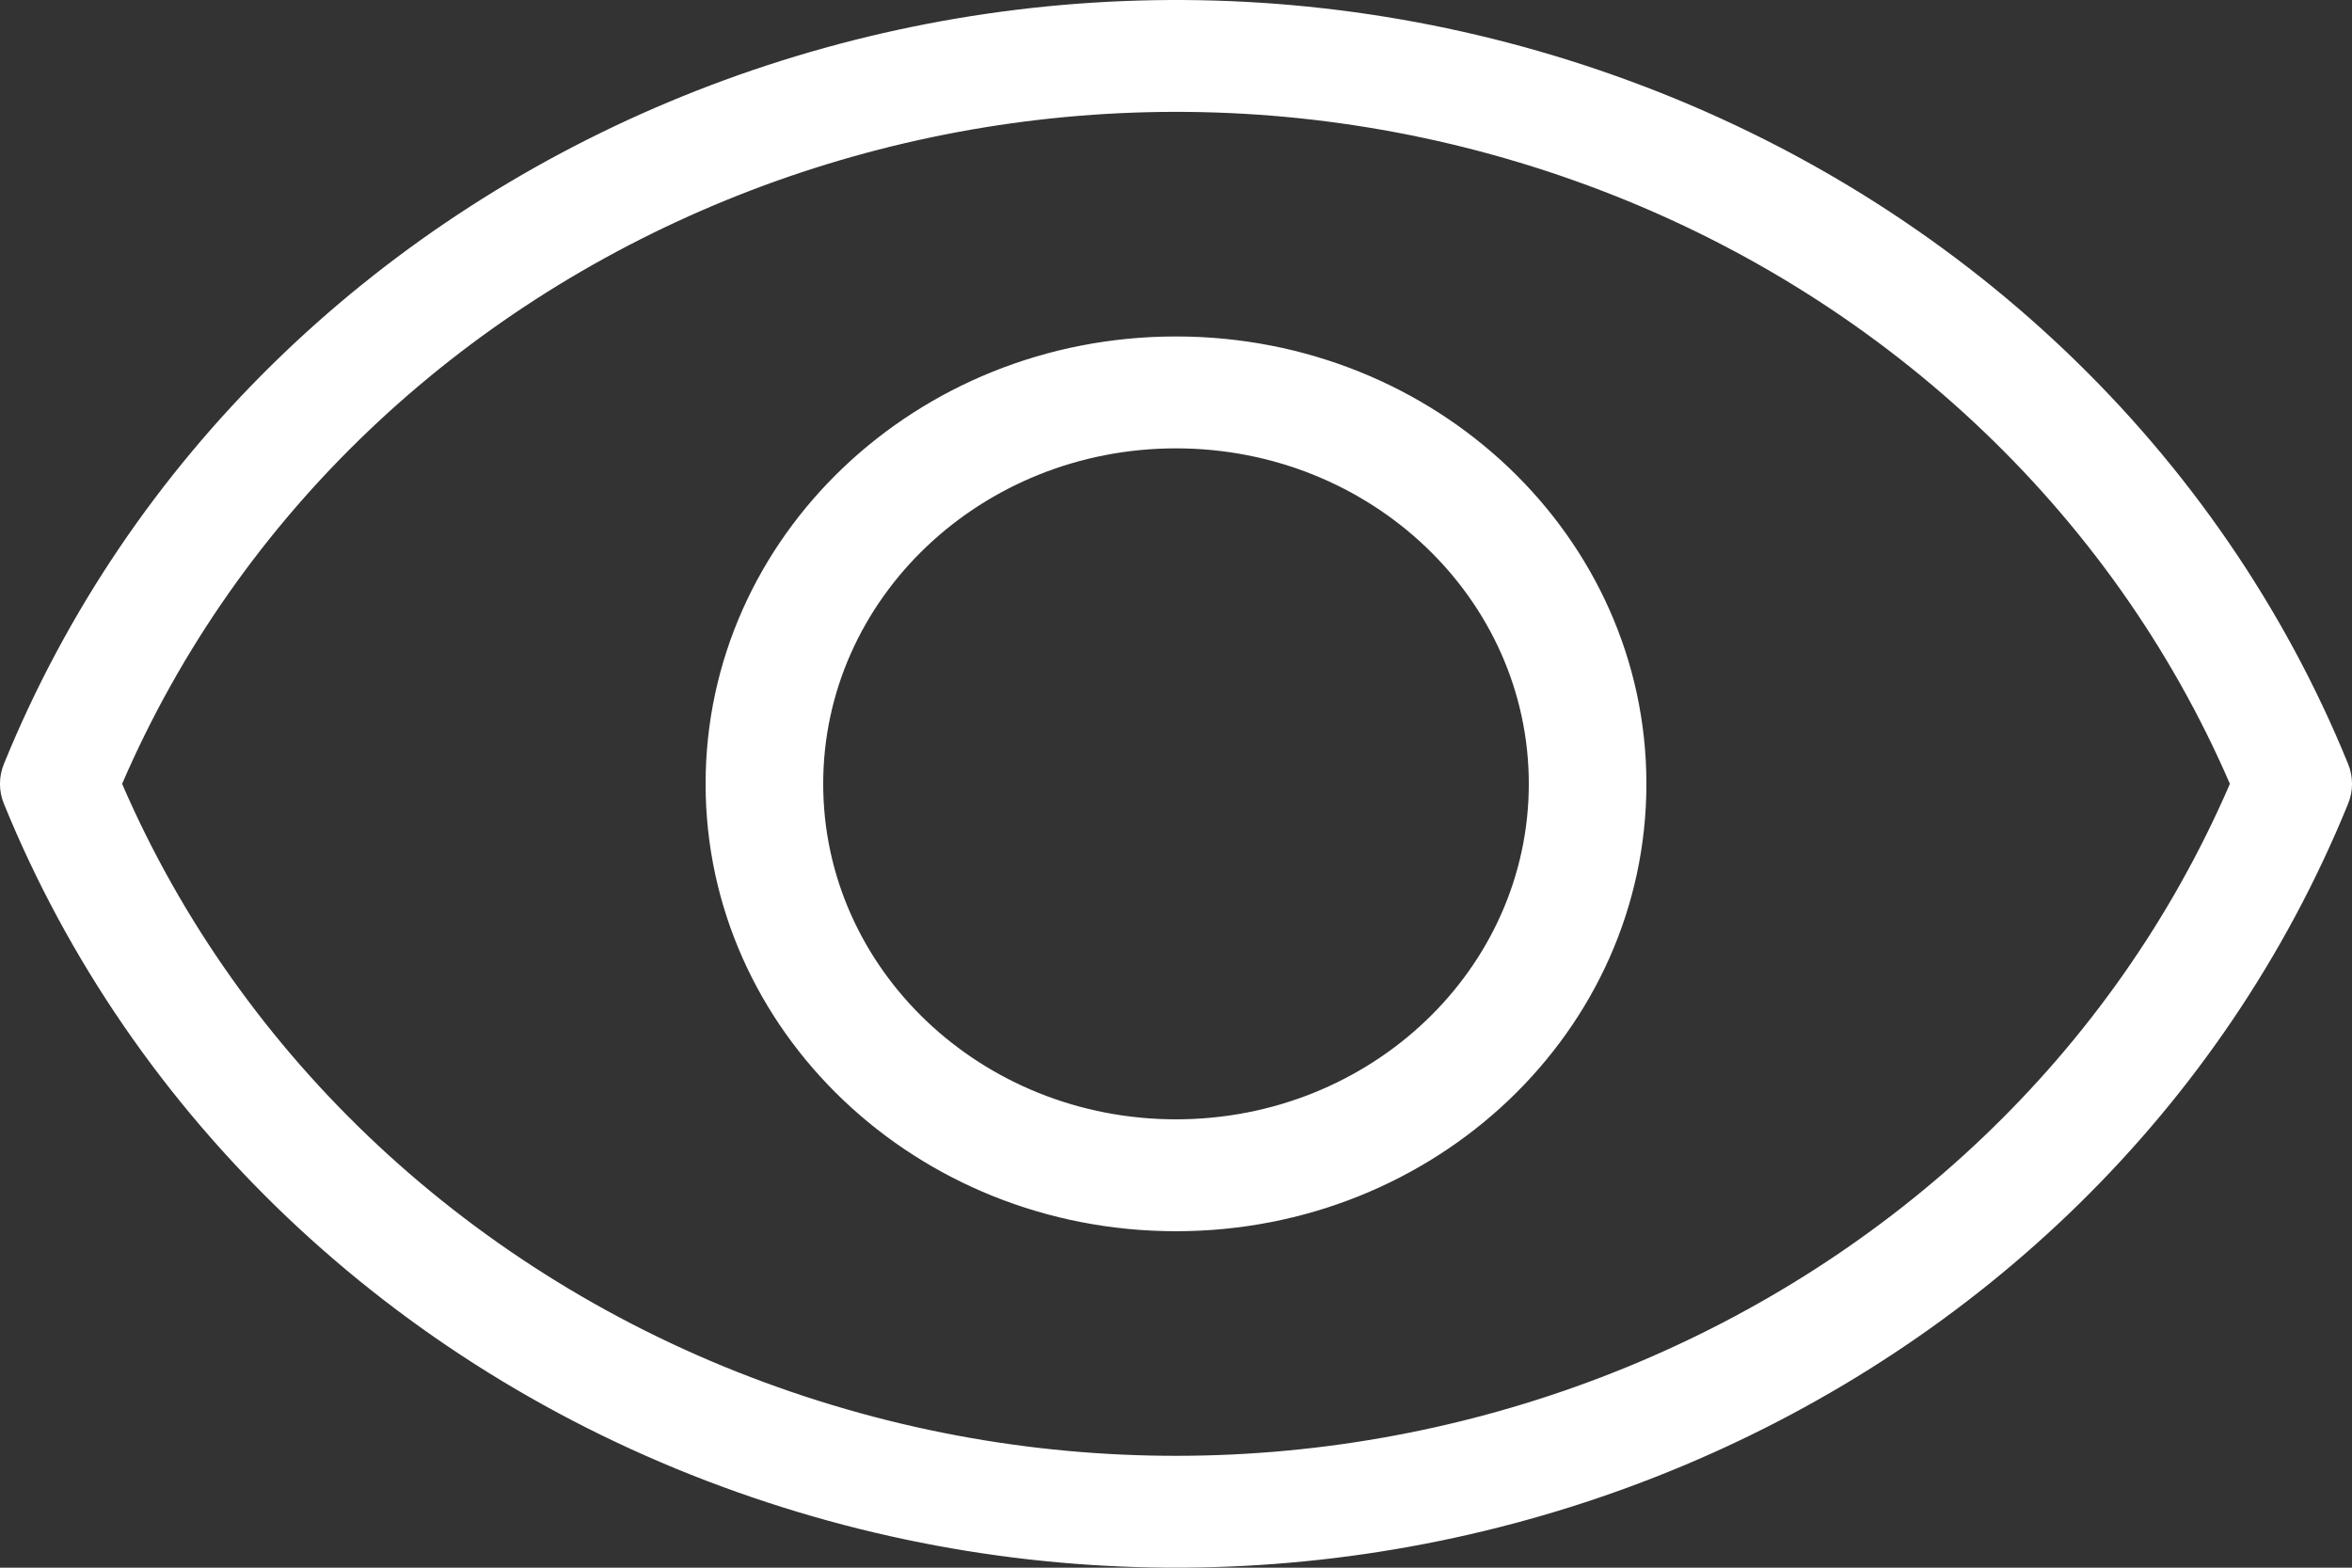 <?xml version="1.0" encoding="UTF-8"?>
<svg width="24px" height="16px" viewBox="0 0 24 16" version="1.1" xmlns="http://www.w3.org/2000/svg" xmlns:xlink="http://www.w3.org/1999/xlink">
    <rect x="0" y="0" width="24" height="16" fill="#333333" stroke="none"/>
    <!-- Generator: Sketch 52.2 (67145) - http://www.bohemiancoding.com/sketch -->
    <title>Shape</title>
    <desc>Created with Sketch.</desc>
    <g id="Symbols" stroke="none" stroke-width="1" fill="none" fill-rule="evenodd">
        <g id="Element/Icon/Eye" transform="translate(0, -4)" fill="#FFFFFF" fill-rule="nonzero">
            <g id="eye" transform="translate(0, 4)">
                <path d="M0.041,7.794 C2.602,1.511 10.032,-1.608 16.637,0.829 C19.999,2.068 22.656,4.596 23.959,7.794 C24.014,7.926 24.014,8.074 23.959,8.206 C21.398,14.489 13.968,17.608 7.363,15.171 C4.001,13.932 1.344,11.404 0.041,8.206 C-0.014,8.074 -0.014,7.926 0.041,7.794 Z M7.797,14.107 C13.711,16.289 20.355,13.557 22.754,8 C21.544,5.2 19.178,2.99 16.203,1.893 C10.289,-0.289 3.645,2.443 1.246,8 C2.456,10.8 4.822,13.01 7.797,14.107 Z M12,12.566 C9.349,12.566 7.2,10.522 7.2,8 C7.2,5.478 9.349,3.434 12,3.434 C14.651,3.434 16.8,5.478 16.8,8 C16.8,10.522 14.651,12.566 12,12.566 Z M12,11.424 C13.988,11.424 15.6,9.891 15.6,8 C15.6,6.109 13.988,4.576 12,4.576 C10.012,4.576 8.4,6.109 8.4,8 C8.4,9.891 10.012,11.424 12,11.424 Z" id="Shape"></path>
            </g>
        </g>
    </g>
</svg>